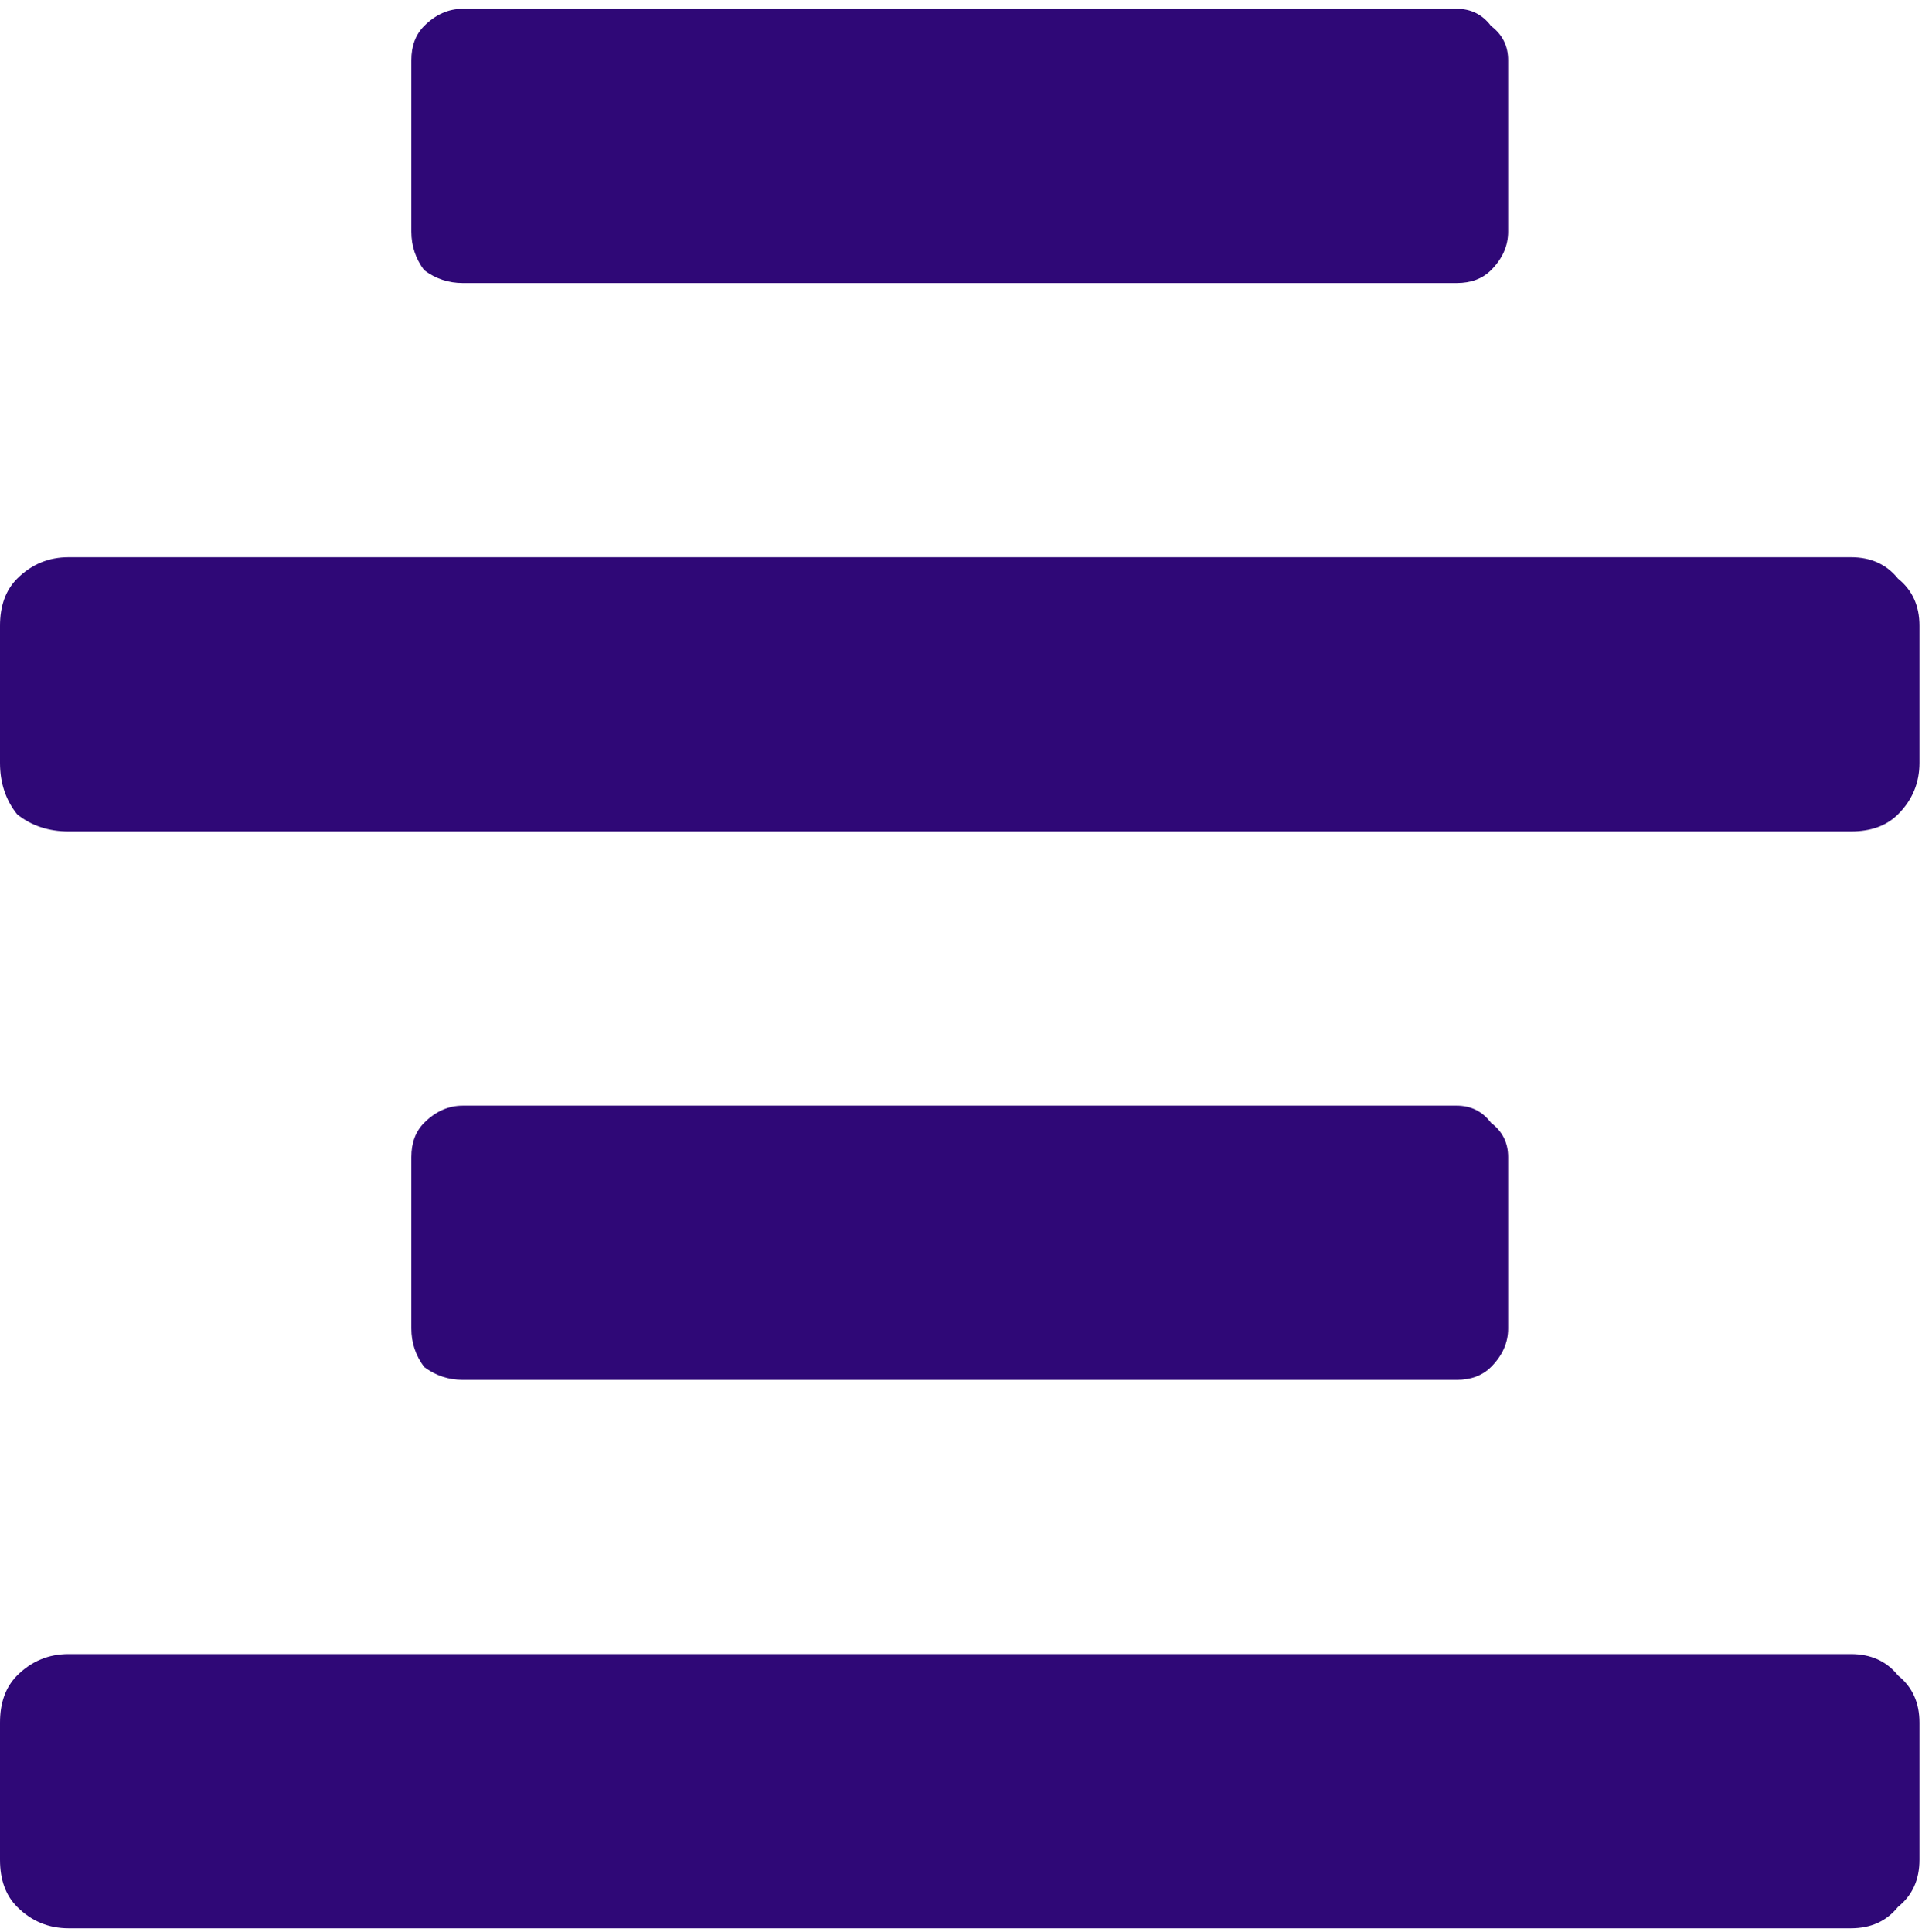 <svg width="191" height="192" viewBox="0 0 191 192" fill="none" xmlns="http://www.w3.org/2000/svg">
<path d="M183.938 55.375C185.924 55.375 187.486 56.085 188.621 57.504C190.04 58.639 190.75 60.2 190.75 62.188V75.812C190.75 77.799 190.04 79.503 188.621 80.922C187.486 82.057 185.924 82.625 183.938 82.625H6.812C4.826 82.625 3.122 82.057 1.703 80.922C0.568 79.503 0 77.799 0 75.812V62.188C0 60.2 0.568 58.639 1.703 57.504C3.122 56.085 4.826 55.375 6.812 55.375H183.938ZM183.938 164.375C185.924 164.375 187.486 165.085 188.621 166.504C190.04 167.639 190.75 169.201 190.75 171.188V184.812C190.75 186.799 190.04 188.361 188.621 189.496C187.486 190.915 185.924 191.625 183.938 191.625H6.812C4.826 191.625 3.122 190.915 1.703 189.496C0.568 188.361 0 186.799 0 184.812V171.188C0 169.201 0.568 167.639 1.703 166.504C3.122 165.085 4.826 164.375 6.812 164.375H183.938ZM45.984 28.125C44.565 28.125 43.288 27.699 42.152 26.848C41.301 25.712 40.875 24.435 40.875 23.016V5.984C40.875 4.565 41.301 3.43 42.152 2.578C43.288 1.443 44.565 0.875 45.984 0.875H144.766C146.185 0.875 147.32 1.443 148.172 2.578C149.307 3.43 149.875 4.565 149.875 5.984V23.016C149.875 24.435 149.307 25.712 148.172 26.848C147.32 27.699 146.185 28.125 144.766 28.125H45.984ZM144.766 137.125H45.984C44.565 137.125 43.288 136.699 42.152 135.848C41.301 134.712 40.875 133.435 40.875 132.016V114.984C40.875 113.565 41.301 112.43 42.152 111.578C43.288 110.443 44.565 109.875 45.984 109.875H144.766C146.185 109.875 147.32 110.443 148.172 111.578C149.307 112.43 149.875 113.565 149.875 114.984V132.016C149.875 133.435 149.307 134.712 148.172 135.848C147.32 136.699 146.185 137.125 144.766 137.125Z" fill="#2F0877"/>
</svg>
